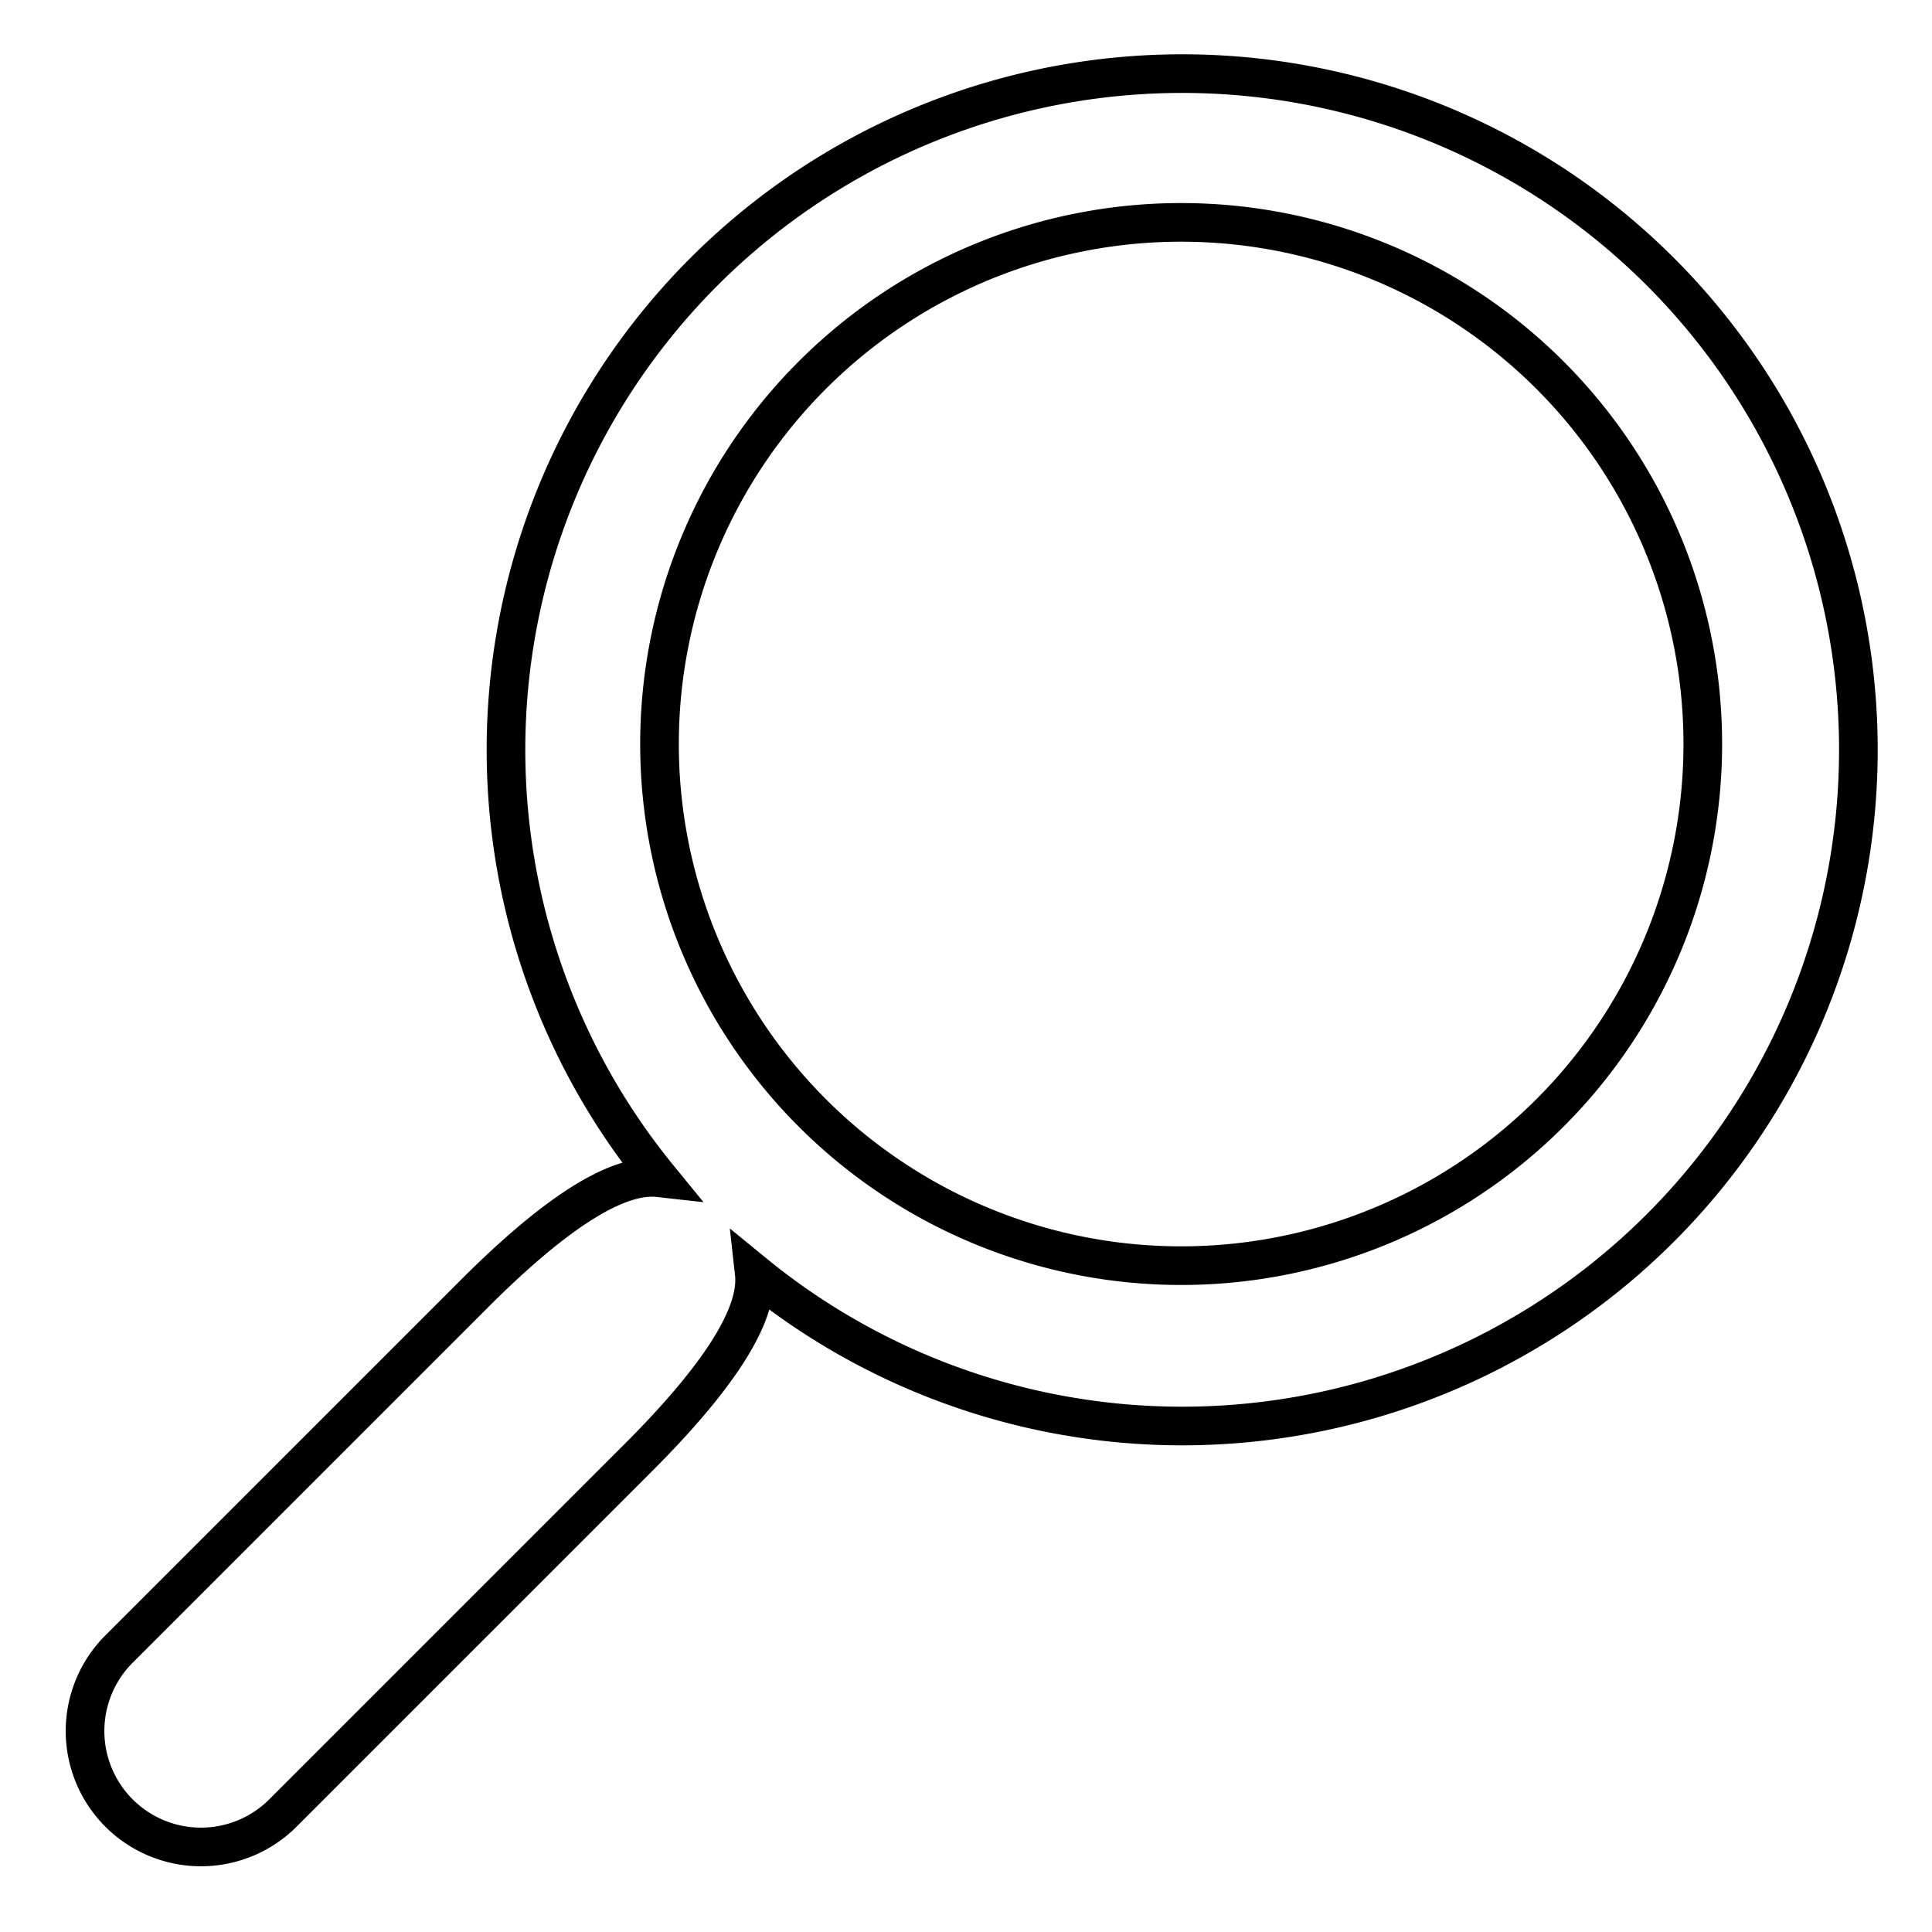 <?xml version="1.0" encoding="UTF-8"?>
<!DOCTYPE svg PUBLIC "-//W3C//DTD SVG 1.1//EN"
    "http://www.w3.org/Graphics/SVG/1.1/DTD/svg11.dtd">

<svg viewBox="-1 -1 2 2" height="300px" width="300px" xmlns="http://www.w3.org/2000/svg" xmlns:xlink="http://www.w3.org/1999/xlink">
    <g fill="none" stroke="black" stroke-width="0.04">
        <path d="M 0.0,0.22 A 0.54,0.54 0.0 1,0 -1.0e-2,0.22 ZM -7.0e-2,0.38 A 0.7,0.7 0.0 1,1 7.0e-2,0.38 Q 0.12,0.42 0.12,0.6 L 0.12,1.12 A 0.12,0.12 0.0 1,1 -0.12,1.12 L -0.12,0.6 Q -0.12,0.42 -7.0e-2,0.38 Z" fill-rule="evenodd" transform="rotate(45,0,0)" />
    </g>
</svg>
